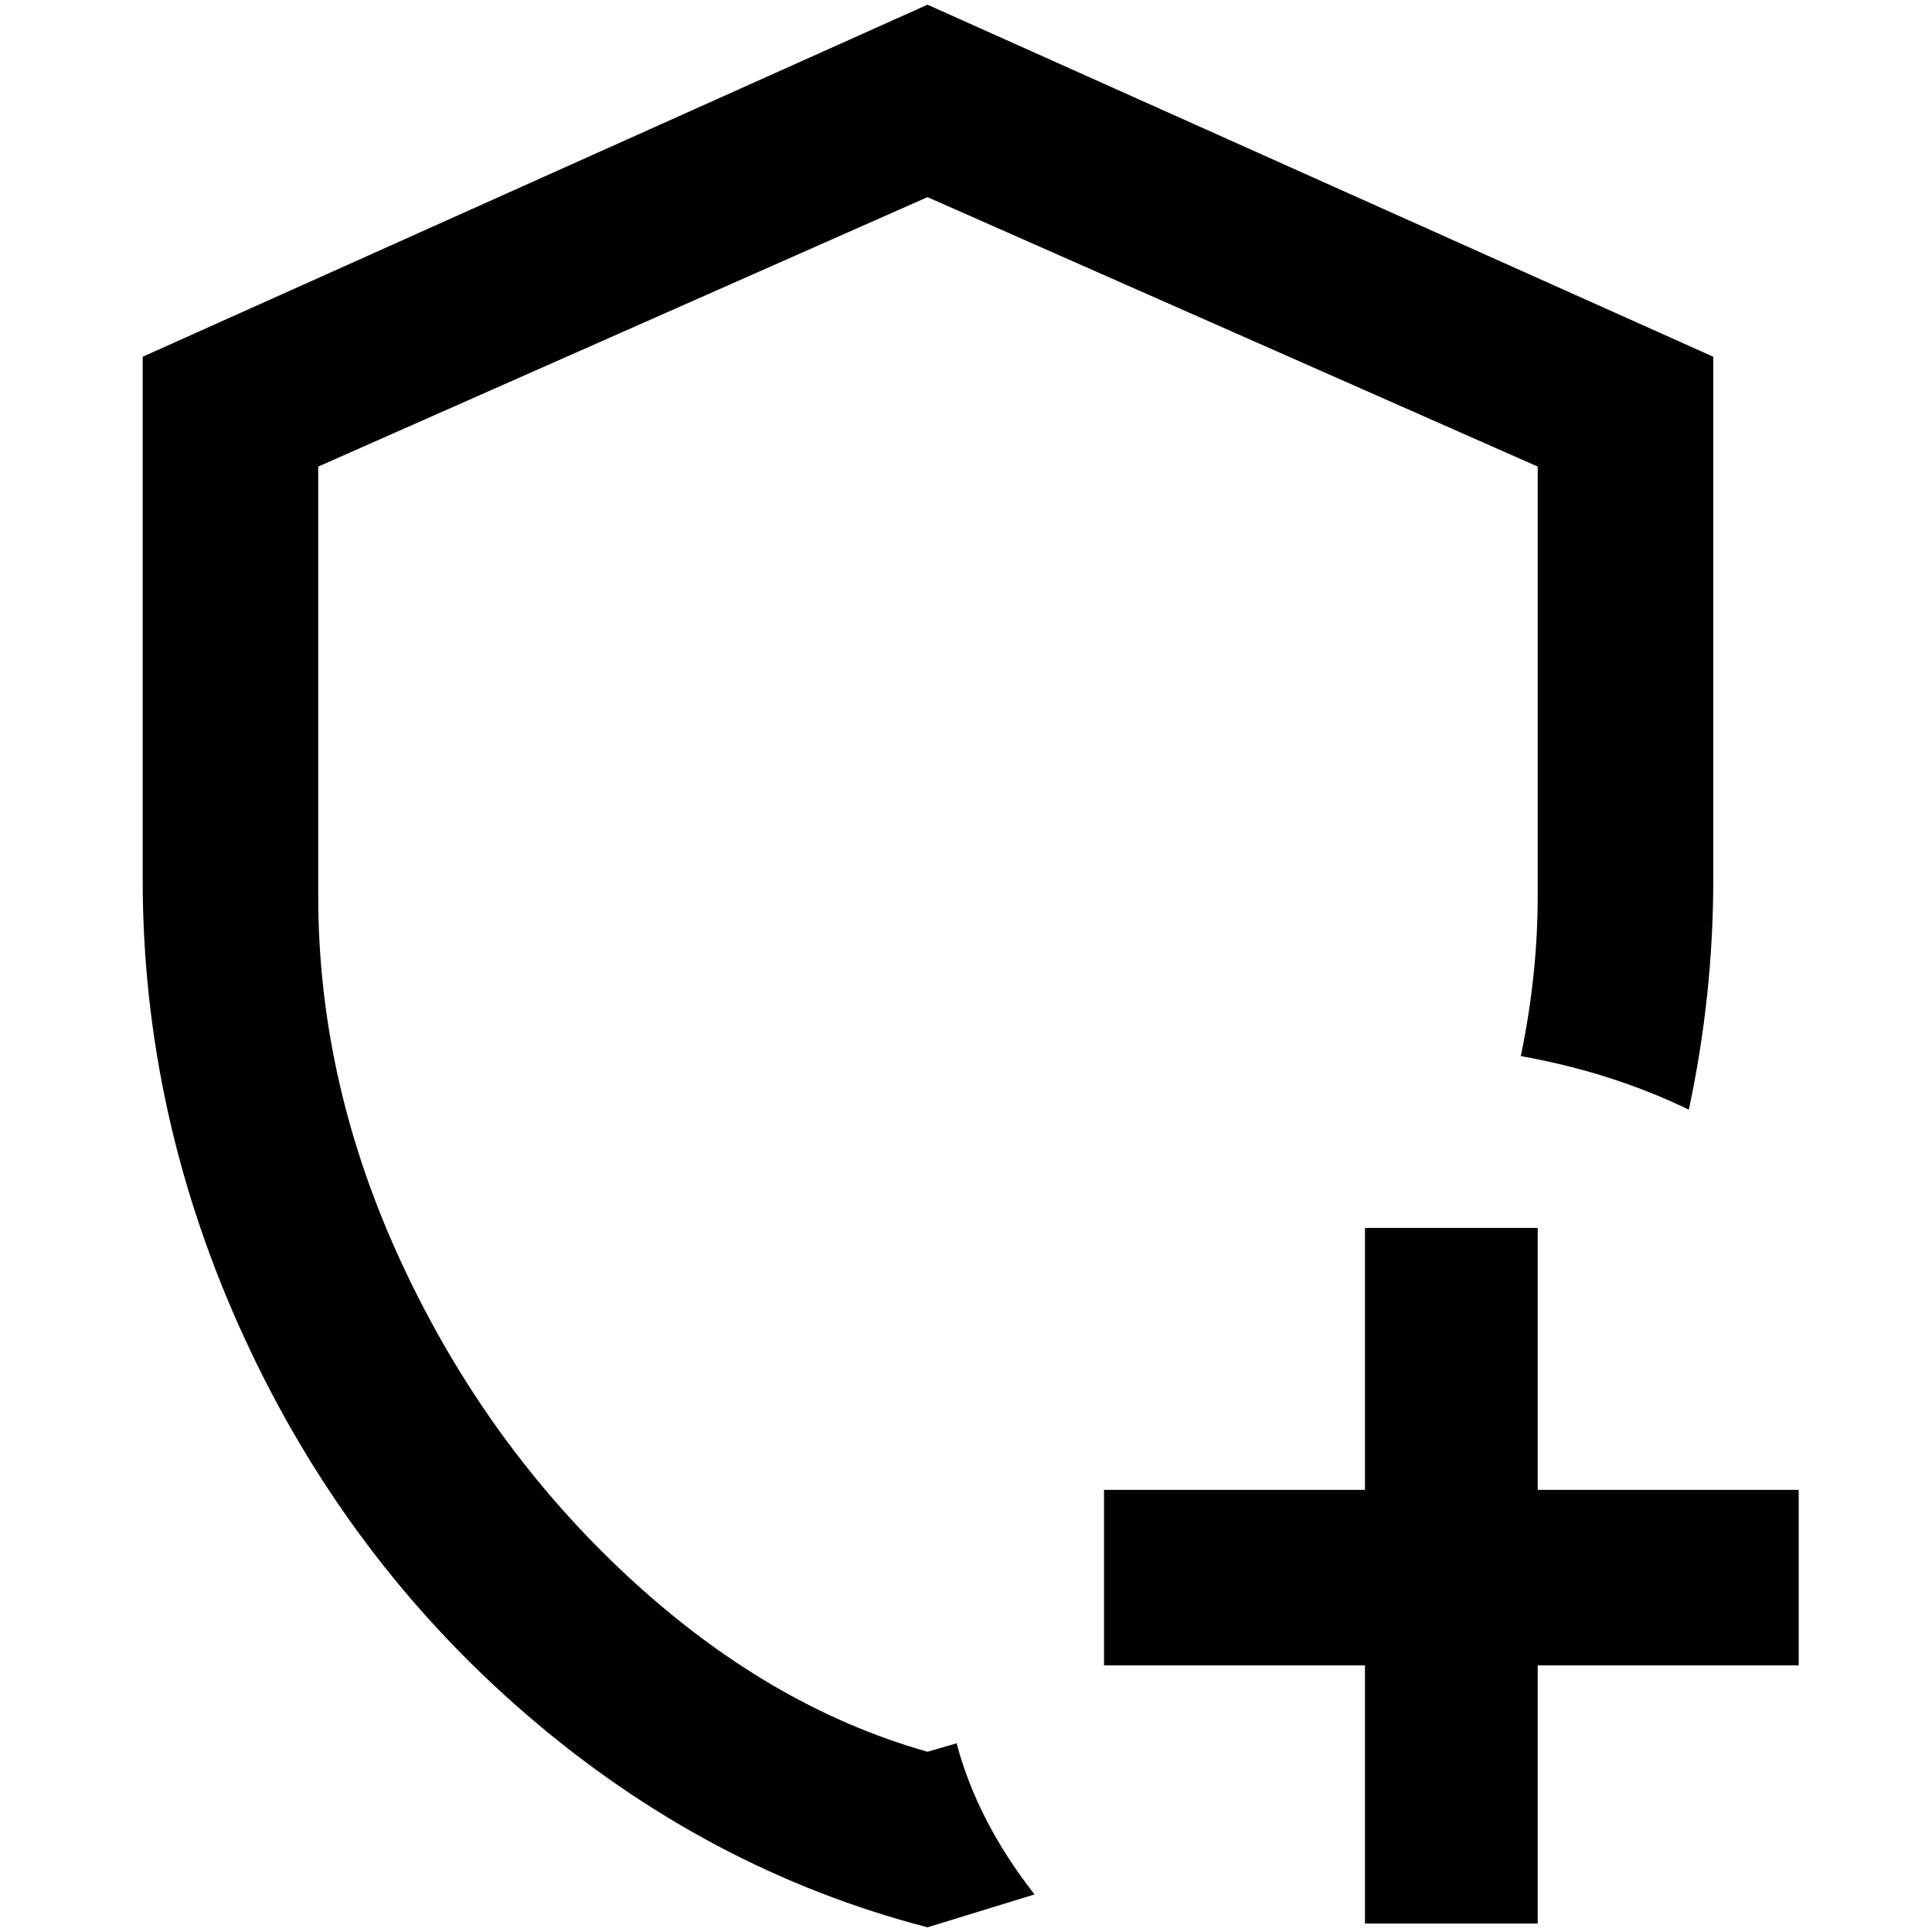 <?xml version="1.0" standalone="no"?>
<!DOCTYPE svg PUBLIC "-//W3C//DTD SVG 1.1//EN" "http://www.w3.org/Graphics/SVG/1.1/DTD/svg11.dtd" >
<svg xmlns="http://www.w3.org/2000/svg" xmlns:xlink="http://www.w3.org/1999/xlink" version="1.1" width="2048" height="2048" viewBox="-10 0 2058 2048">
   <path fill="currentColor"
d="M1628 1769v275h-184v-275h-278v-187h278v-279h184v279h278v187h-278zM1815 932q0 123 -26 245q-83 -40 -179 -57q18 -87 18 -170v-458l-650 -287l-649 287v458q0 200 89.5 392t239.5 331.5t320 187.5l31 -9q22 83 83 161l-114 35q-235 -61 -427 -226.5t-300.5 -401
t-108.5 -488.5v-557l836 -375l837 375v557z" />
</svg>
